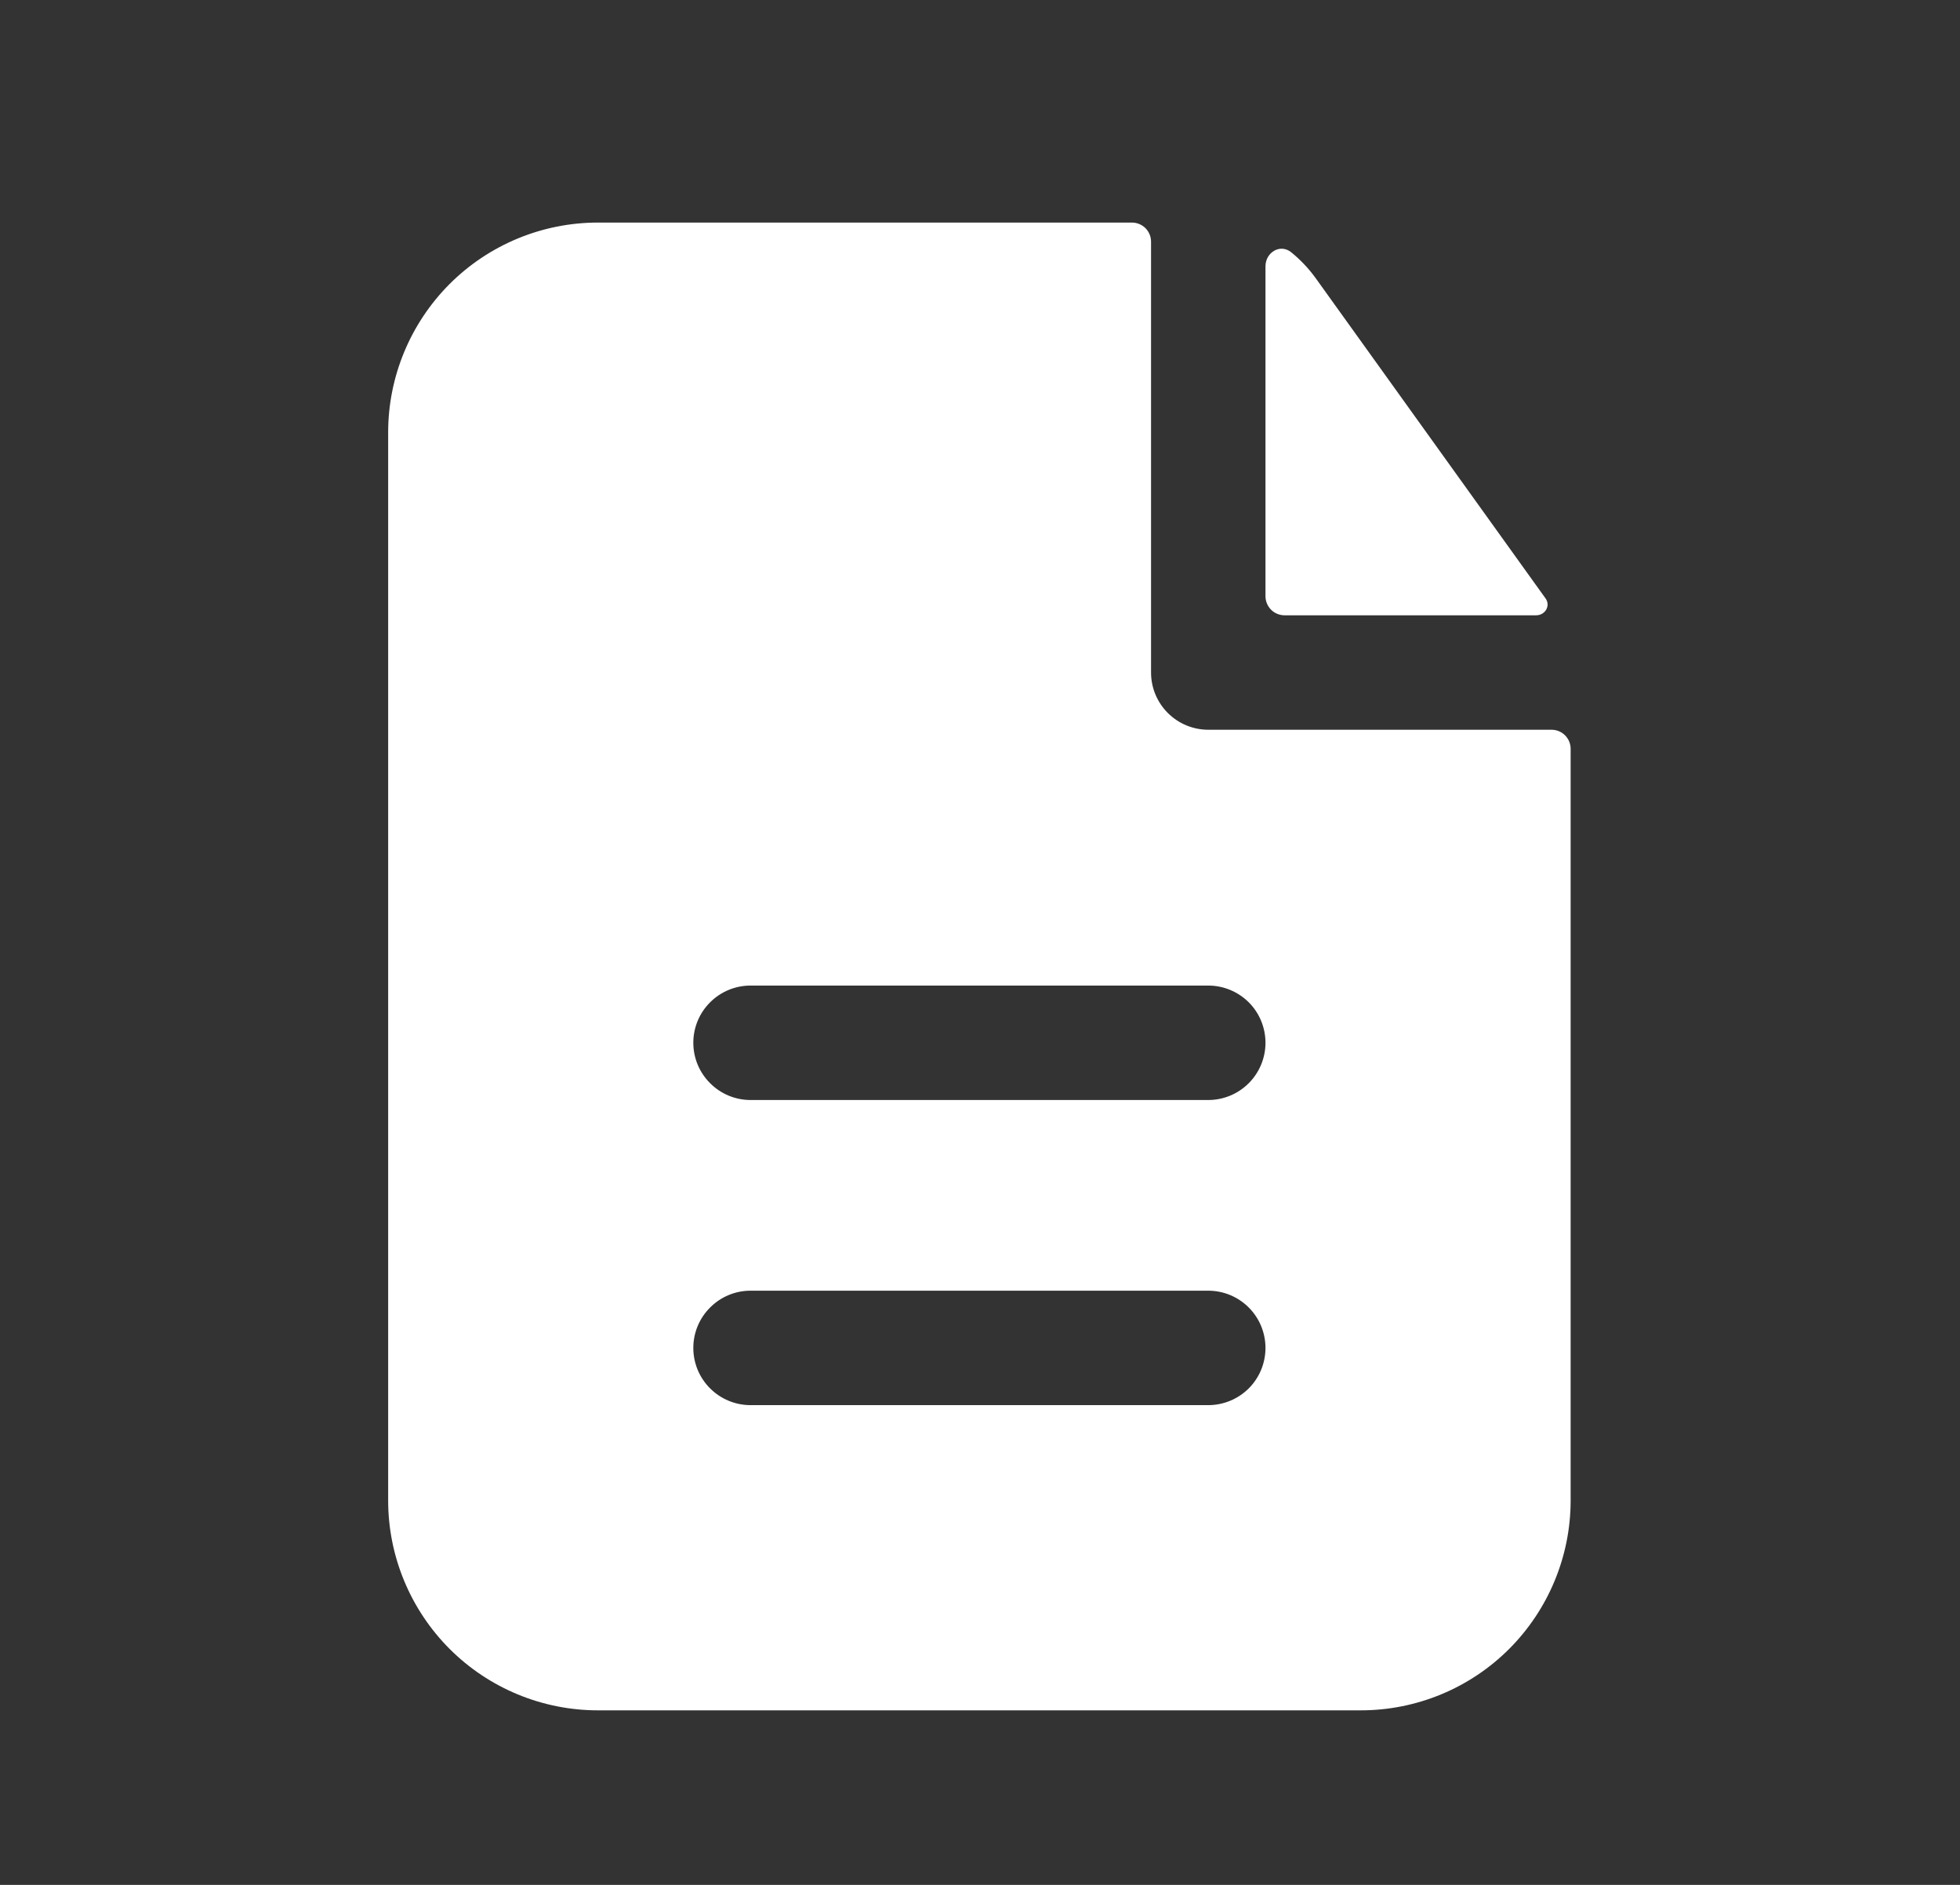 <svg width="26" height="25" viewBox="0 0 26 25" fill="none" xmlns="http://www.w3.org/2000/svg">
<rect x="0" y="0" width="26" height="25" fill="#333333" stroke="none"/>
<g clip-path="url(#clip0_37_297)">
<path fill-rule="evenodd" clip-rule="evenodd" d="M15.269 3.205C15.269 3.138 15.242 3.074 15.195 3.026C15.147 2.979 15.083 2.952 15.016 2.952H7.932C7.194 2.952 6.486 3.245 5.964 3.767C5.443 4.289 5.149 4.997 5.149 5.735V19.902C5.149 20.64 5.443 21.348 5.964 21.87C6.486 22.392 7.194 22.685 7.932 22.685H18.052C18.79 22.685 19.498 22.392 20.02 21.87C20.541 21.348 20.835 20.64 20.835 19.902V9.932C20.835 9.864 20.808 9.8 20.761 9.753C20.713 9.705 20.649 9.679 20.582 9.679H16.028C15.827 9.679 15.634 9.599 15.491 9.456C15.349 9.314 15.269 9.121 15.269 8.92V3.205ZM16.028 13.072C16.229 13.072 16.422 13.152 16.565 13.294C16.707 13.436 16.787 13.629 16.787 13.831C16.787 14.032 16.707 14.225 16.565 14.367C16.422 14.51 16.229 14.59 16.028 14.59H9.956C9.755 14.59 9.562 14.51 9.42 14.367C9.277 14.225 9.197 14.032 9.197 13.831C9.197 13.629 9.277 13.436 9.42 13.294C9.562 13.152 9.755 13.072 9.956 13.072H16.028ZM16.028 17.119C16.229 17.119 16.422 17.199 16.565 17.342C16.707 17.484 16.787 17.677 16.787 17.878C16.787 18.08 16.707 18.273 16.565 18.415C16.422 18.557 16.229 18.637 16.028 18.637H9.956C9.755 18.637 9.562 18.557 9.42 18.415C9.277 18.273 9.197 18.08 9.197 17.878C9.197 17.677 9.277 17.484 9.42 17.342C9.562 17.199 9.755 17.119 9.956 17.119H16.028Z" fill="white"/>
<path d="M16.787 3.533C16.787 3.347 16.982 3.229 17.127 3.345C17.249 3.444 17.36 3.56 17.454 3.691L20.503 7.938C20.572 8.035 20.497 8.161 20.377 8.161H17.04C16.973 8.161 16.908 8.134 16.861 8.087C16.814 8.039 16.787 7.975 16.787 7.908V3.533Z" fill="white"/>
</g>
<defs>
<clipPath id="clip0_37_297">
<rect width="24.287" height="24.287" fill="white" transform="translate(0.849 0.675)"/>
</clipPath>
</defs>
</svg>
